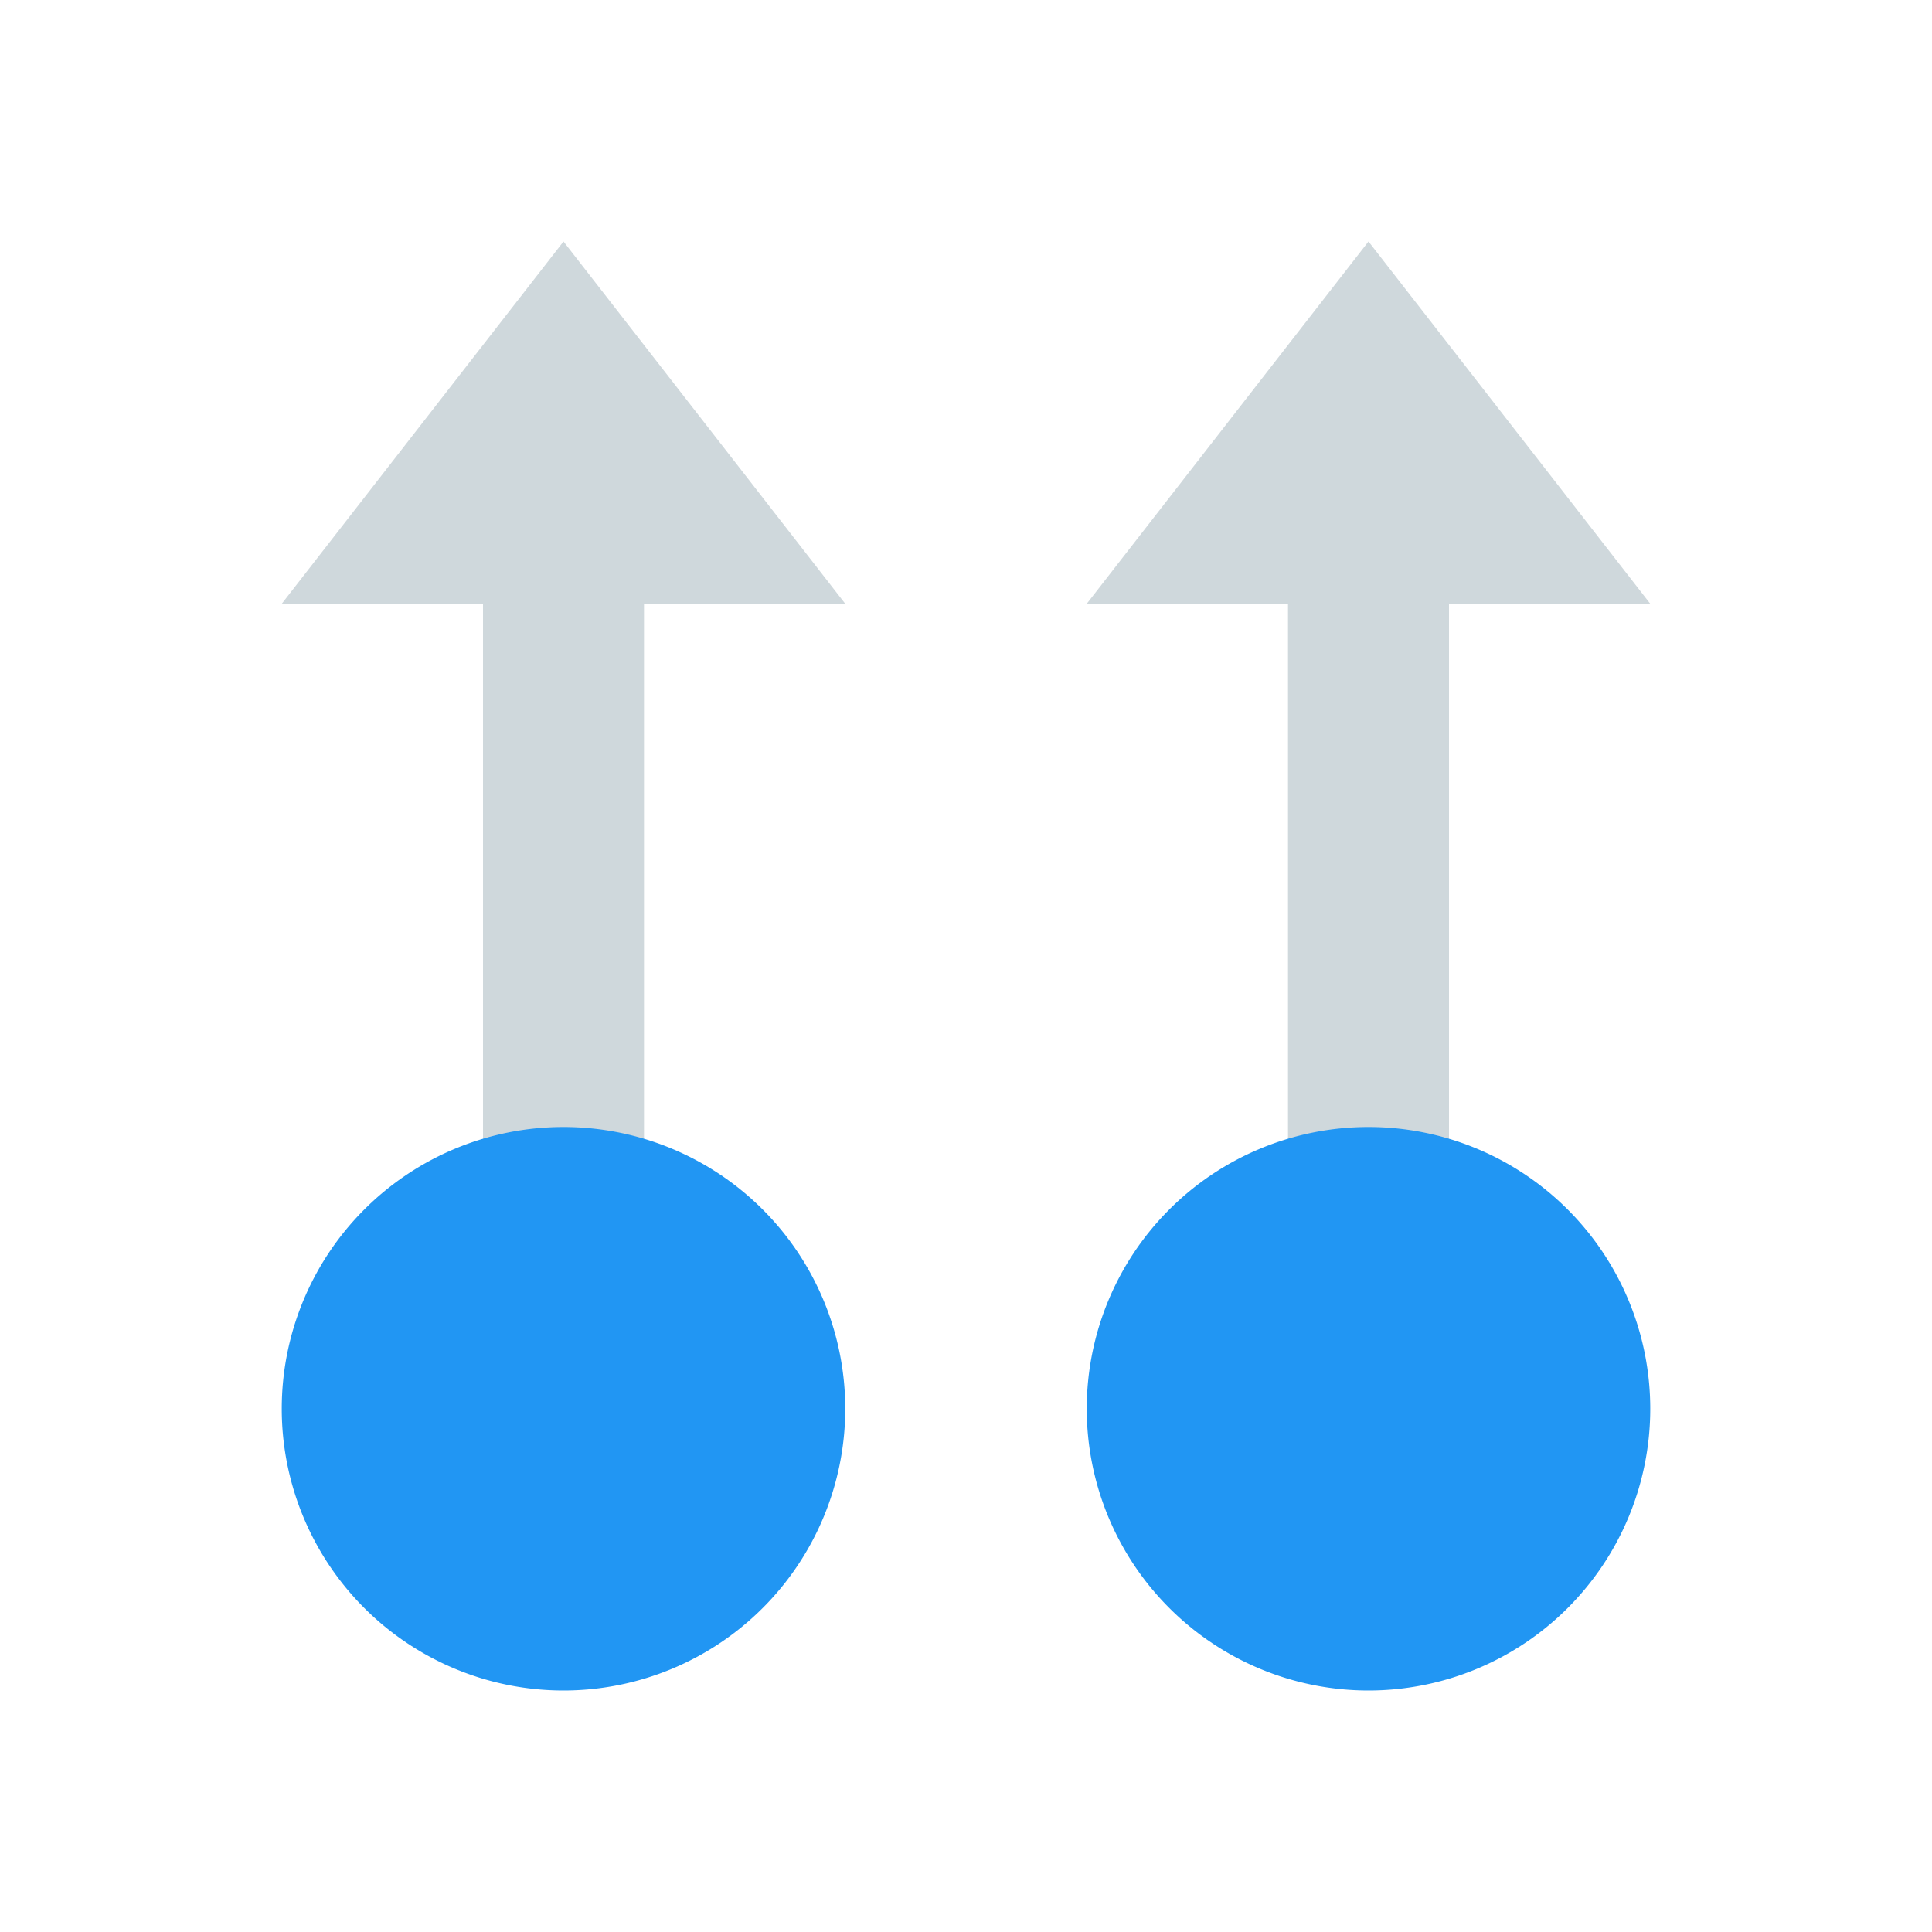 <svg xmlns="http://www.w3.org/2000/svg" viewBox="0 0 48 48" width="100px" height="100px"><path fill="#CFD8DC" d="M16 15L16 36 12 36 12 15 7 15 14 6 21 15zM36 15L36 36 32 36 32 15 27 15 34 6 41 15z"/><g><path fill="#2196F3" d="M14 28A7 7 0 1 0 14 42 7 7 0 1 0 14 28zM34 28A7 7 0 1 0 34 42 7 7 0 1 0 34 28z"/></g></svg>